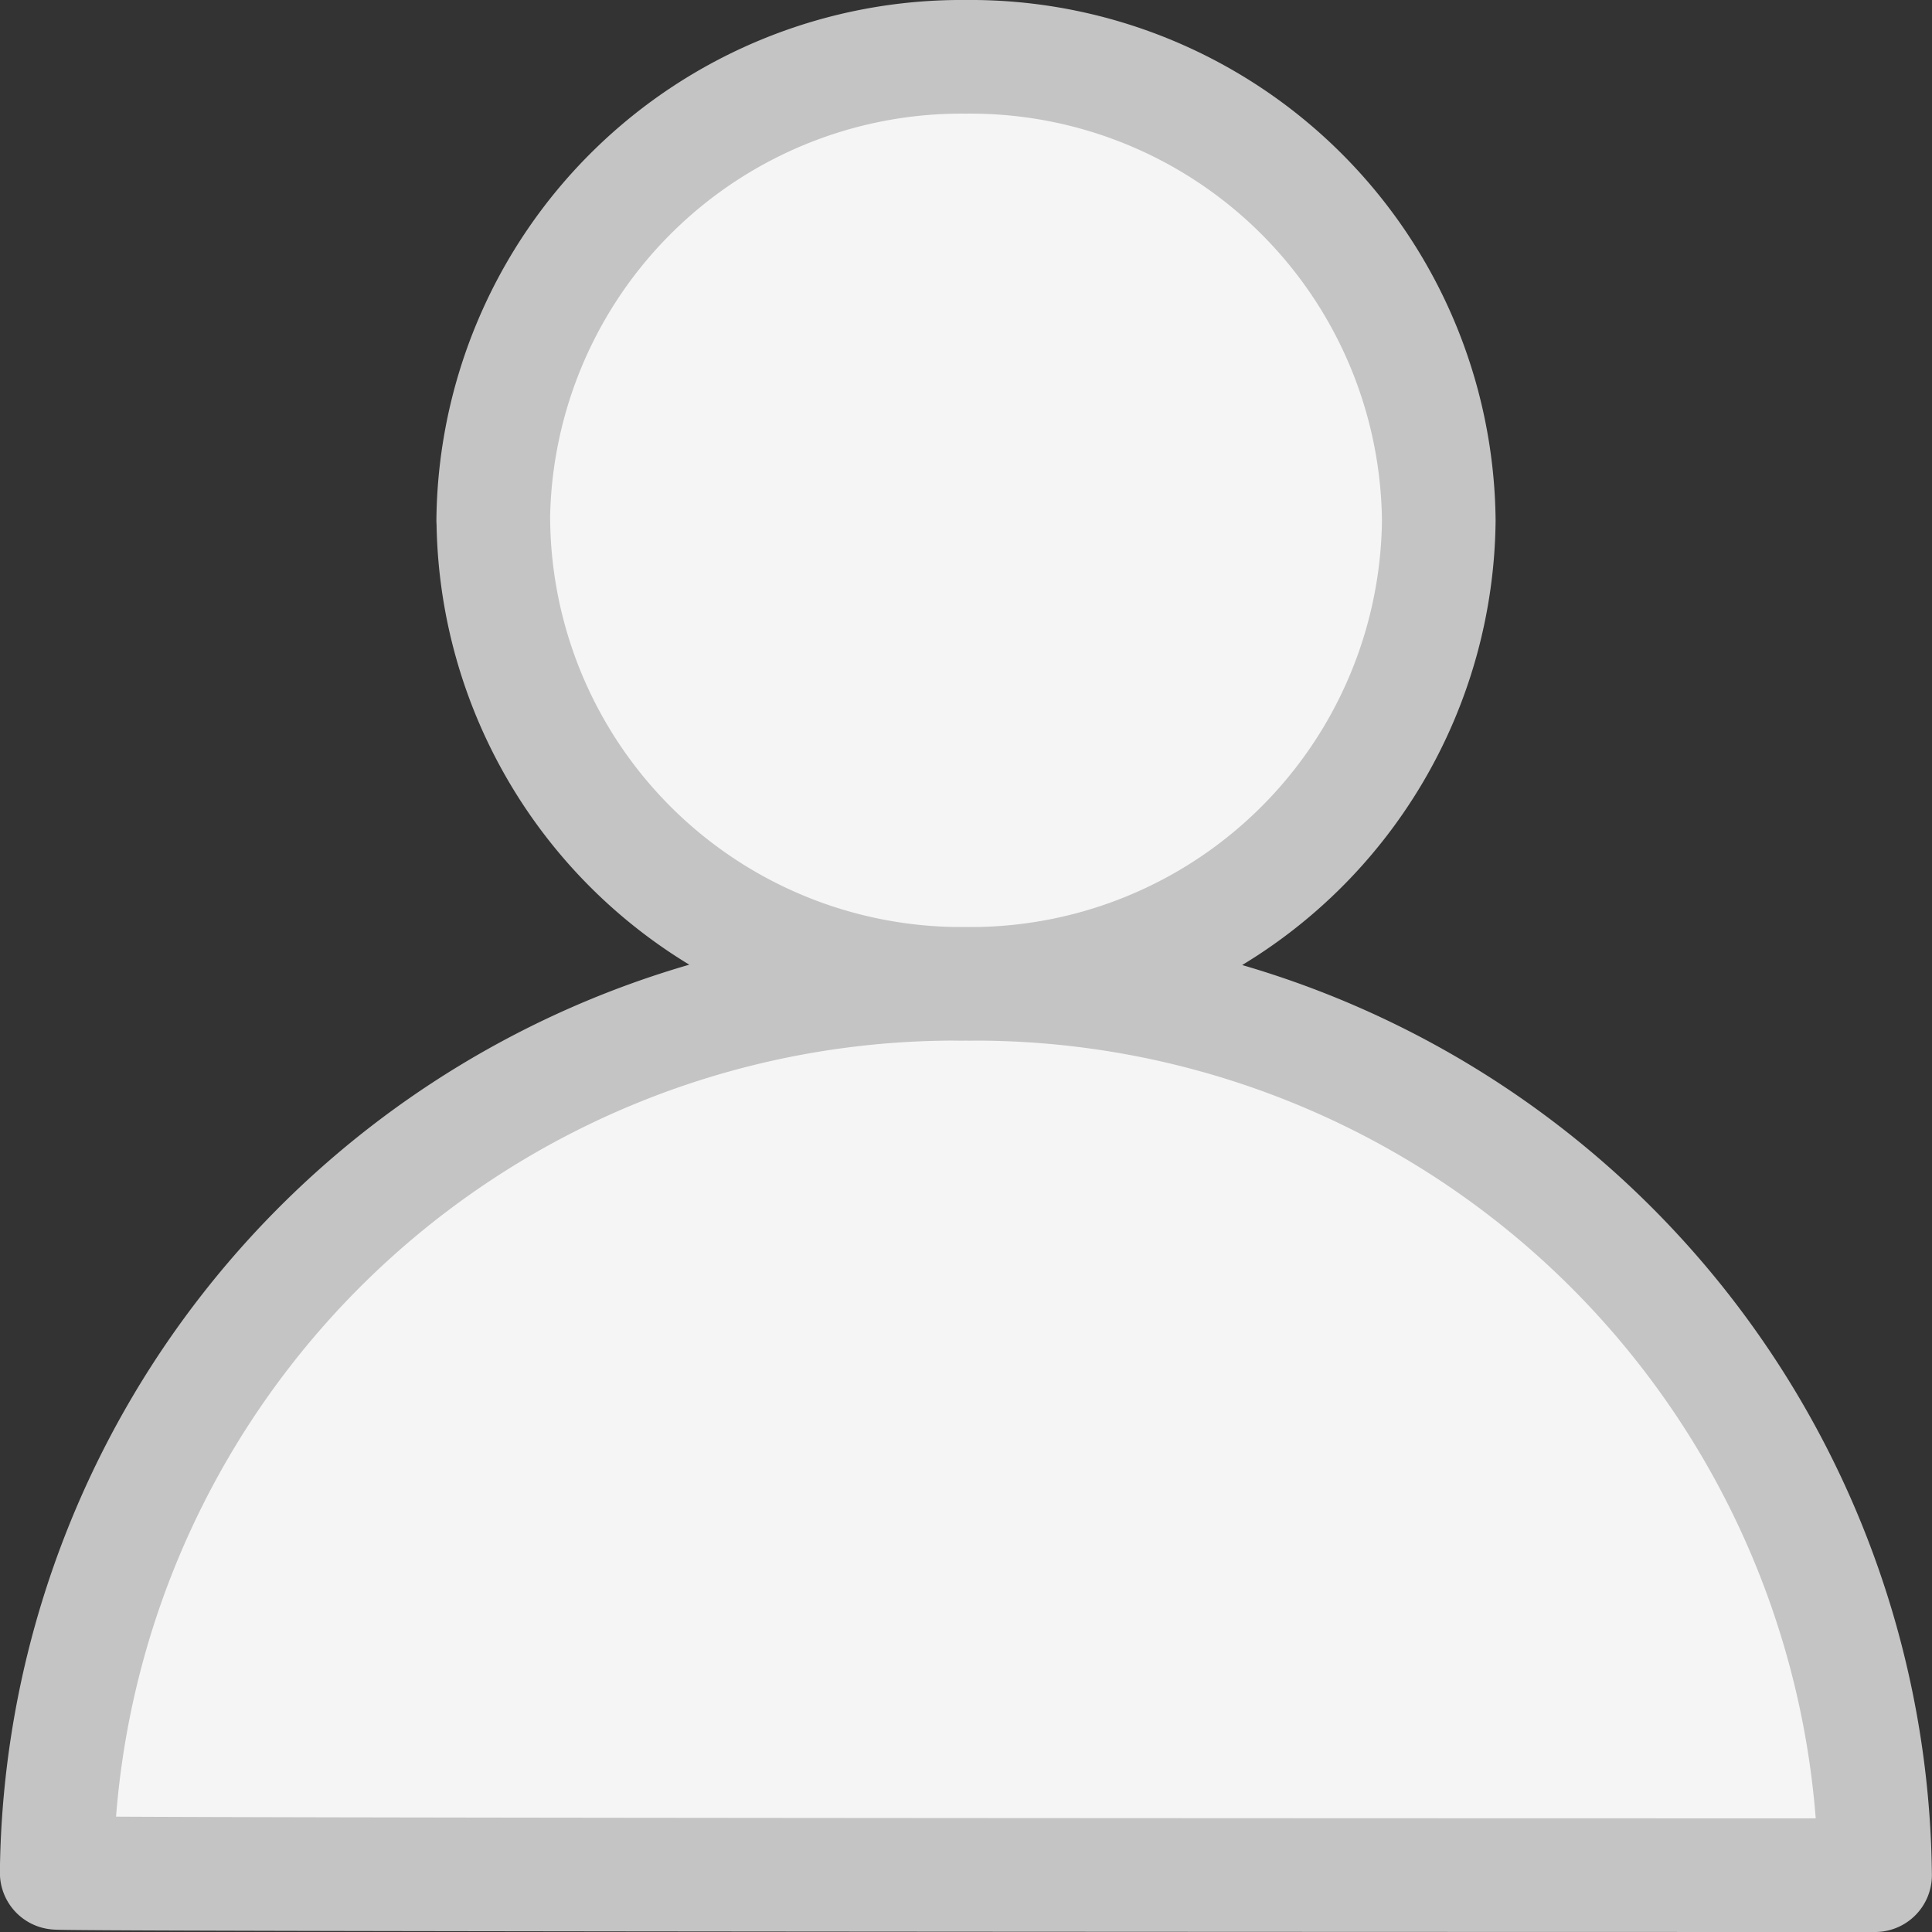 <svg xmlns="http://www.w3.org/2000/svg" width="17" height="17" viewBox="0 0 17 17">
  <rect x="0" y="0" width="17" height="17" fill="#333333" stroke="none"/>
  <path id="user-icon" d="M0,15.979A7.906,7.906,0,0,1,8,8.157,7.921,7.921,0,0,1,16,16C15.99,16,0,16,0,15.979Zm3.841-11.9A4.12,4.12,0,0,1,8,0a4.121,4.121,0,0,1,4.161,4.079A4.119,4.119,0,0,1,8,8.157,4.118,4.118,0,0,1,3.842,4.079Z" transform="translate(0.499 0.5)" fill="#f5f5f5" stroke="#c4c4c4" stroke-linecap="round" stroke-linejoin="round" stroke-width="1"/>
</svg>
